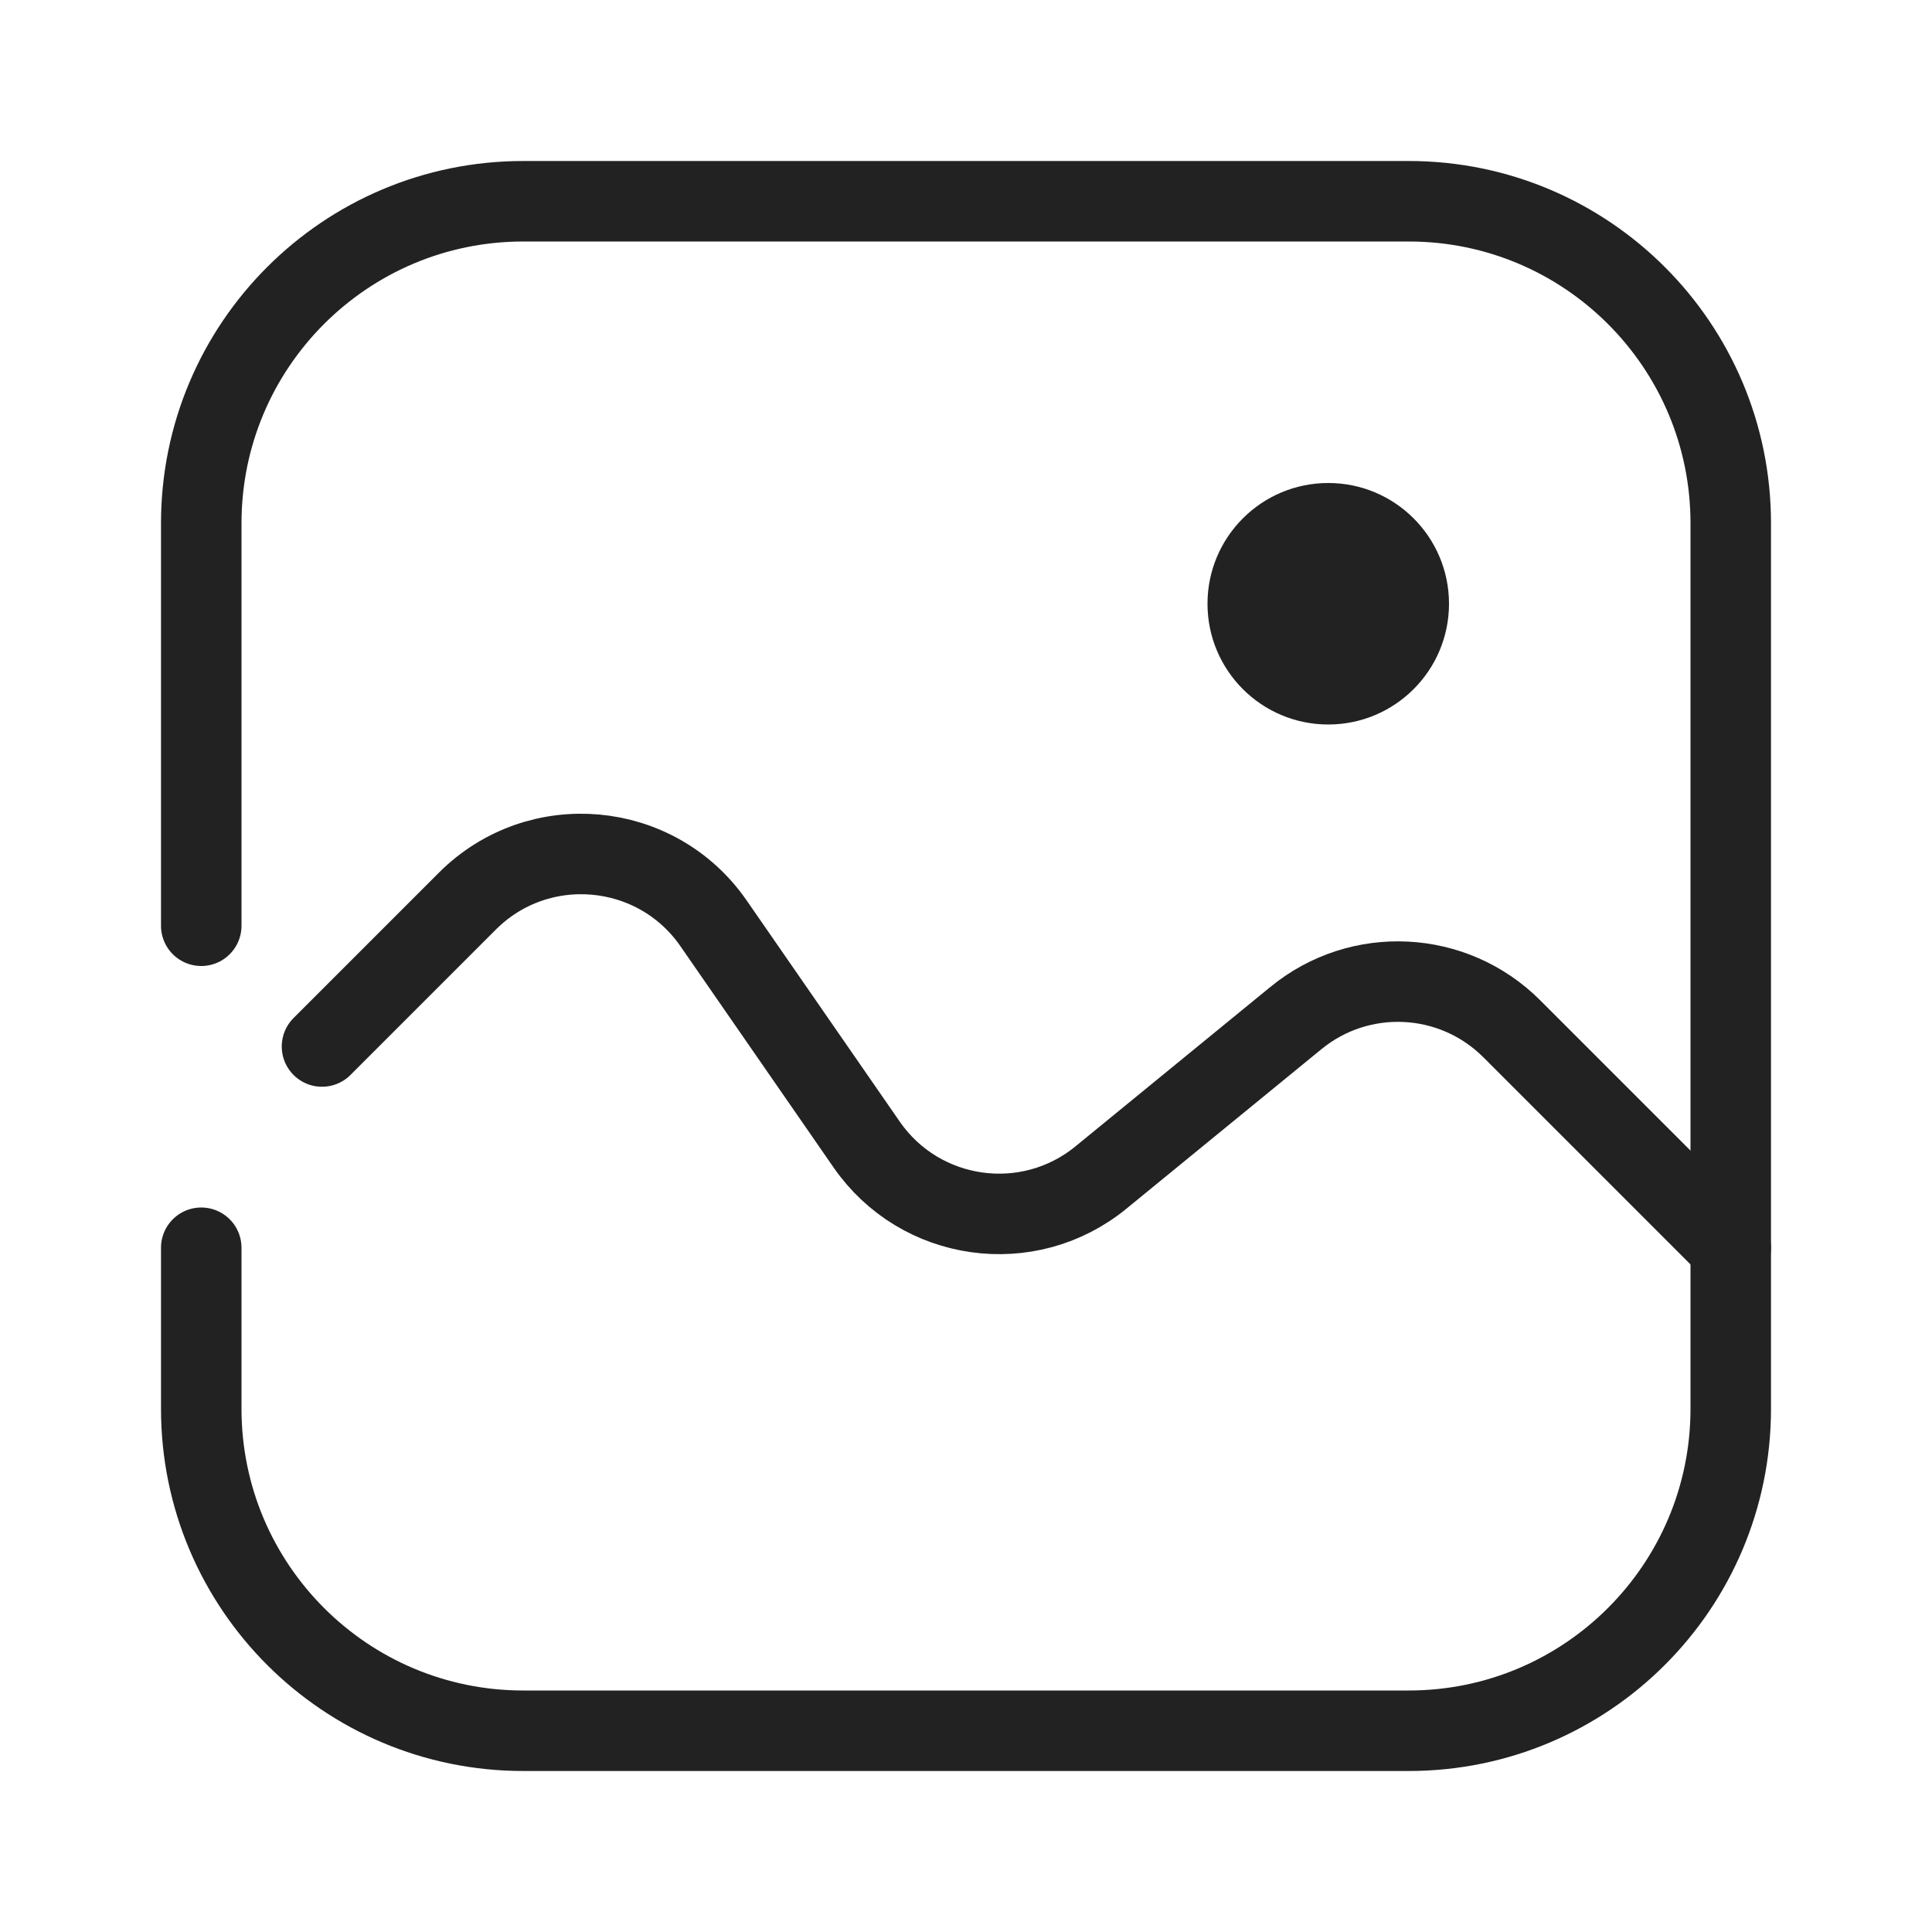 <svg viewBox="0 0 24 24" fill="none" xmlns="http://www.w3.org/2000/svg">
<rect width="24" height="24" fill="white"/>
<path d="M2.5 11.5V6.5C2.5 4.291 4.291 2.5 6.5 2.5H17.5C19.709 2.5 21.5 4.291 21.5 6.5V17.5C21.5 19.709 19.709 21.5 17.5 21.5H6.5C4.291 21.5 2.5 19.709 2.5 17.5V15.5" stroke="#222222" stroke-linecap="round"/>
<path d="M4 13L5.806 11.194C6.688 10.312 8.154 10.444 8.864 11.47L10.766 14.218C11.431 15.178 12.774 15.367 13.677 14.627L16.099 12.646C16.894 11.995 18.053 12.053 18.78 12.78L21.5 15.5" stroke="#222222" stroke-linecap="round"/>
<circle cx="16.5" cy="7.5" r="1.5" fill="#222222"/>
</svg>
